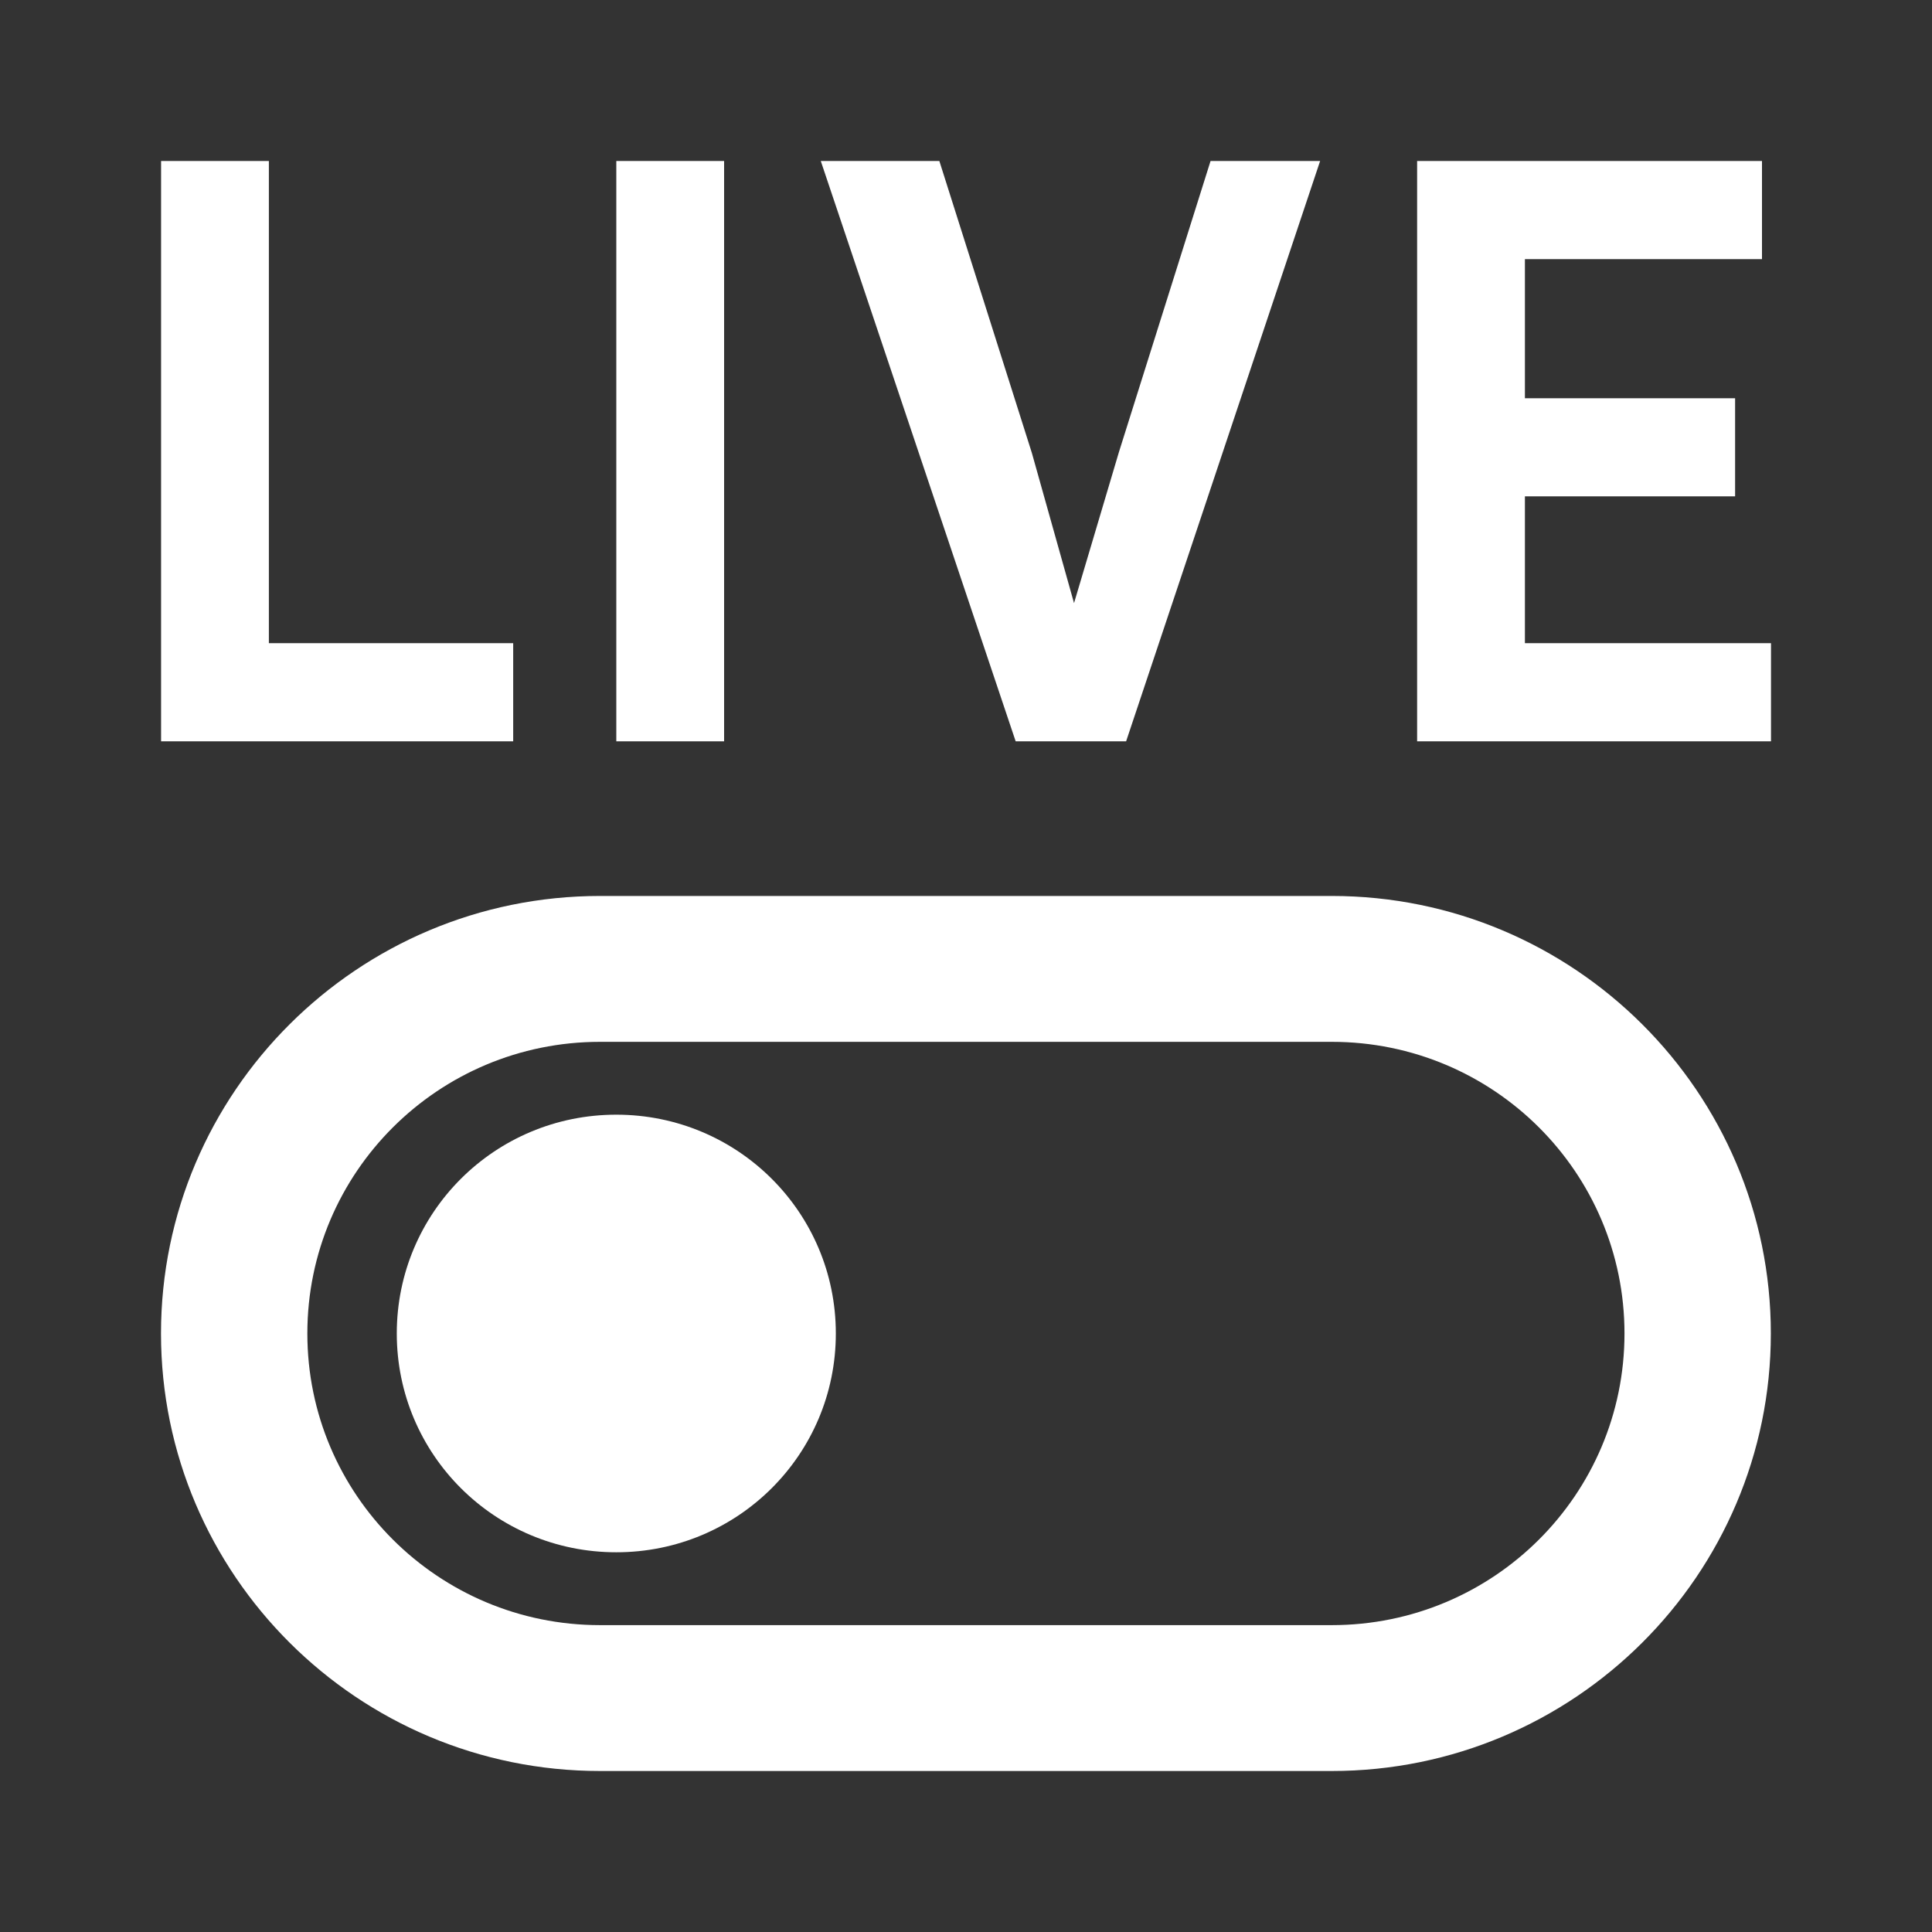 <?xml version="1.0" encoding="UTF-8" standalone="no"?>
<svg
   width="24"
   height="24"
   viewBox="0 0 24 24"
   fill="none"
   version="1.1"
   id="svg5"
   sodipodi:docname="liveOff.svg"
   inkscape:version="1.3.2 (091e20e, 2023-11-25, custom)"
   xmlns:inkscape="http://www.inkscape.org/namespaces/inkscape"
   xmlns:sodipodi="http://sodipodi.sourceforge.net/DTD/sodipodi-0.dtd"
   xmlns="http://www.w3.org/2000/svg"
   xmlns:svg="http://www.w3.org/2000/svg">
  <rect x="0" y="0" width="24" height="24" fill="#333333" stroke="none"/>
  <defs
     id="defs5" />
  <sodipodi:namedview
     id="namedview5"
     pagecolor="#505050"
     bordercolor="#eeeeee"
     borderopacity="1"
     inkscape:showpageshadow="0"
     inkscape:pageopacity="0"
     inkscape:pagecheckerboard="0"
     inkscape:deskcolor="#505050"
     inkscape:zoom="22.627417"
     inkscape:cx="9.1923881"
     inkscape:cy="17.346213"
     inkscape:window-width="2400"
     inkscape:window-height="1494"
     inkscape:window-x="-11"
     inkscape:window-y="-11"
     inkscape:window-maximized="1"
     inkscape:current-layer="svg5" />
  <path
     d="m 6.375,7.99 v 1.219 H 2.001 V 2 h 1.339 v 5.99 z"
     fill="#ffffff"
     id="path1"
     style="stroke-width:0.34" />
  <path
     d="M 8.995,9.209 H 7.656 V 2 H 8.995 Z"
     fill="#ffffff"
     id="path2"
     style="stroke-width:0.34" />
  <path
     d="m 16.399,2 -2.41,7.209 H 12.617 L 10.196,2 H 11.669 L 12.818,5.626 13.342,7.492 13.9,5.615 15.038,2 Z"
     fill="#ffffff"
     id="path3"
     style="stroke-width:0.34" />
  <path
     d="m 22,7.99 v 1.219 H 17.604 V 2 h 4.284 v 1.219 h -2.945 v 1.728 h 2.611 v 1.219 h -2.611 v 1.824 z"
     fill="#ffffff"
     id="path4"
     style="stroke-width:0.34" />
  <path
     d="M 16.544,11.13 H 7.454 C 4.445,11.13 2,13.567 2,16.565 2,19.563 4.445,22 7.454,22 h 9.09 c 3.009,0 5.454,-2.437 5.454,-5.435 0,-2.998 -2.445,-5.435 -5.454,-5.435 z m 0,9.058 H 7.454 c -2.009,0 -3.636,-1.621 -3.636,-3.623 0,-2.002 1.627,-3.623 3.636,-3.623 h 9.09 c 2.009,0 3.636,1.621 3.636,3.623 0,2.002 -1.627,3.623 -3.636,3.623 z"
     fill="#49d633"
     id="path5"
     style="fill:#ffffff;stroke-width:0.348"
     sodipodi:nodetypes="ssssssssssssss" />
  <path
     d="m 7.656,13.847 c -1.509,0 -2.727,1.214 -2.727,2.718 0,1.504 1.218,2.718 2.727,2.718 1.509,0 2.727,-1.214 2.727,-2.718 0,-1.504 -1.218,-2.718 -2.727,-2.718 z"
     style="fill:#ffffff;stroke-width:0.348"
     id="path1-0" />
</svg>
